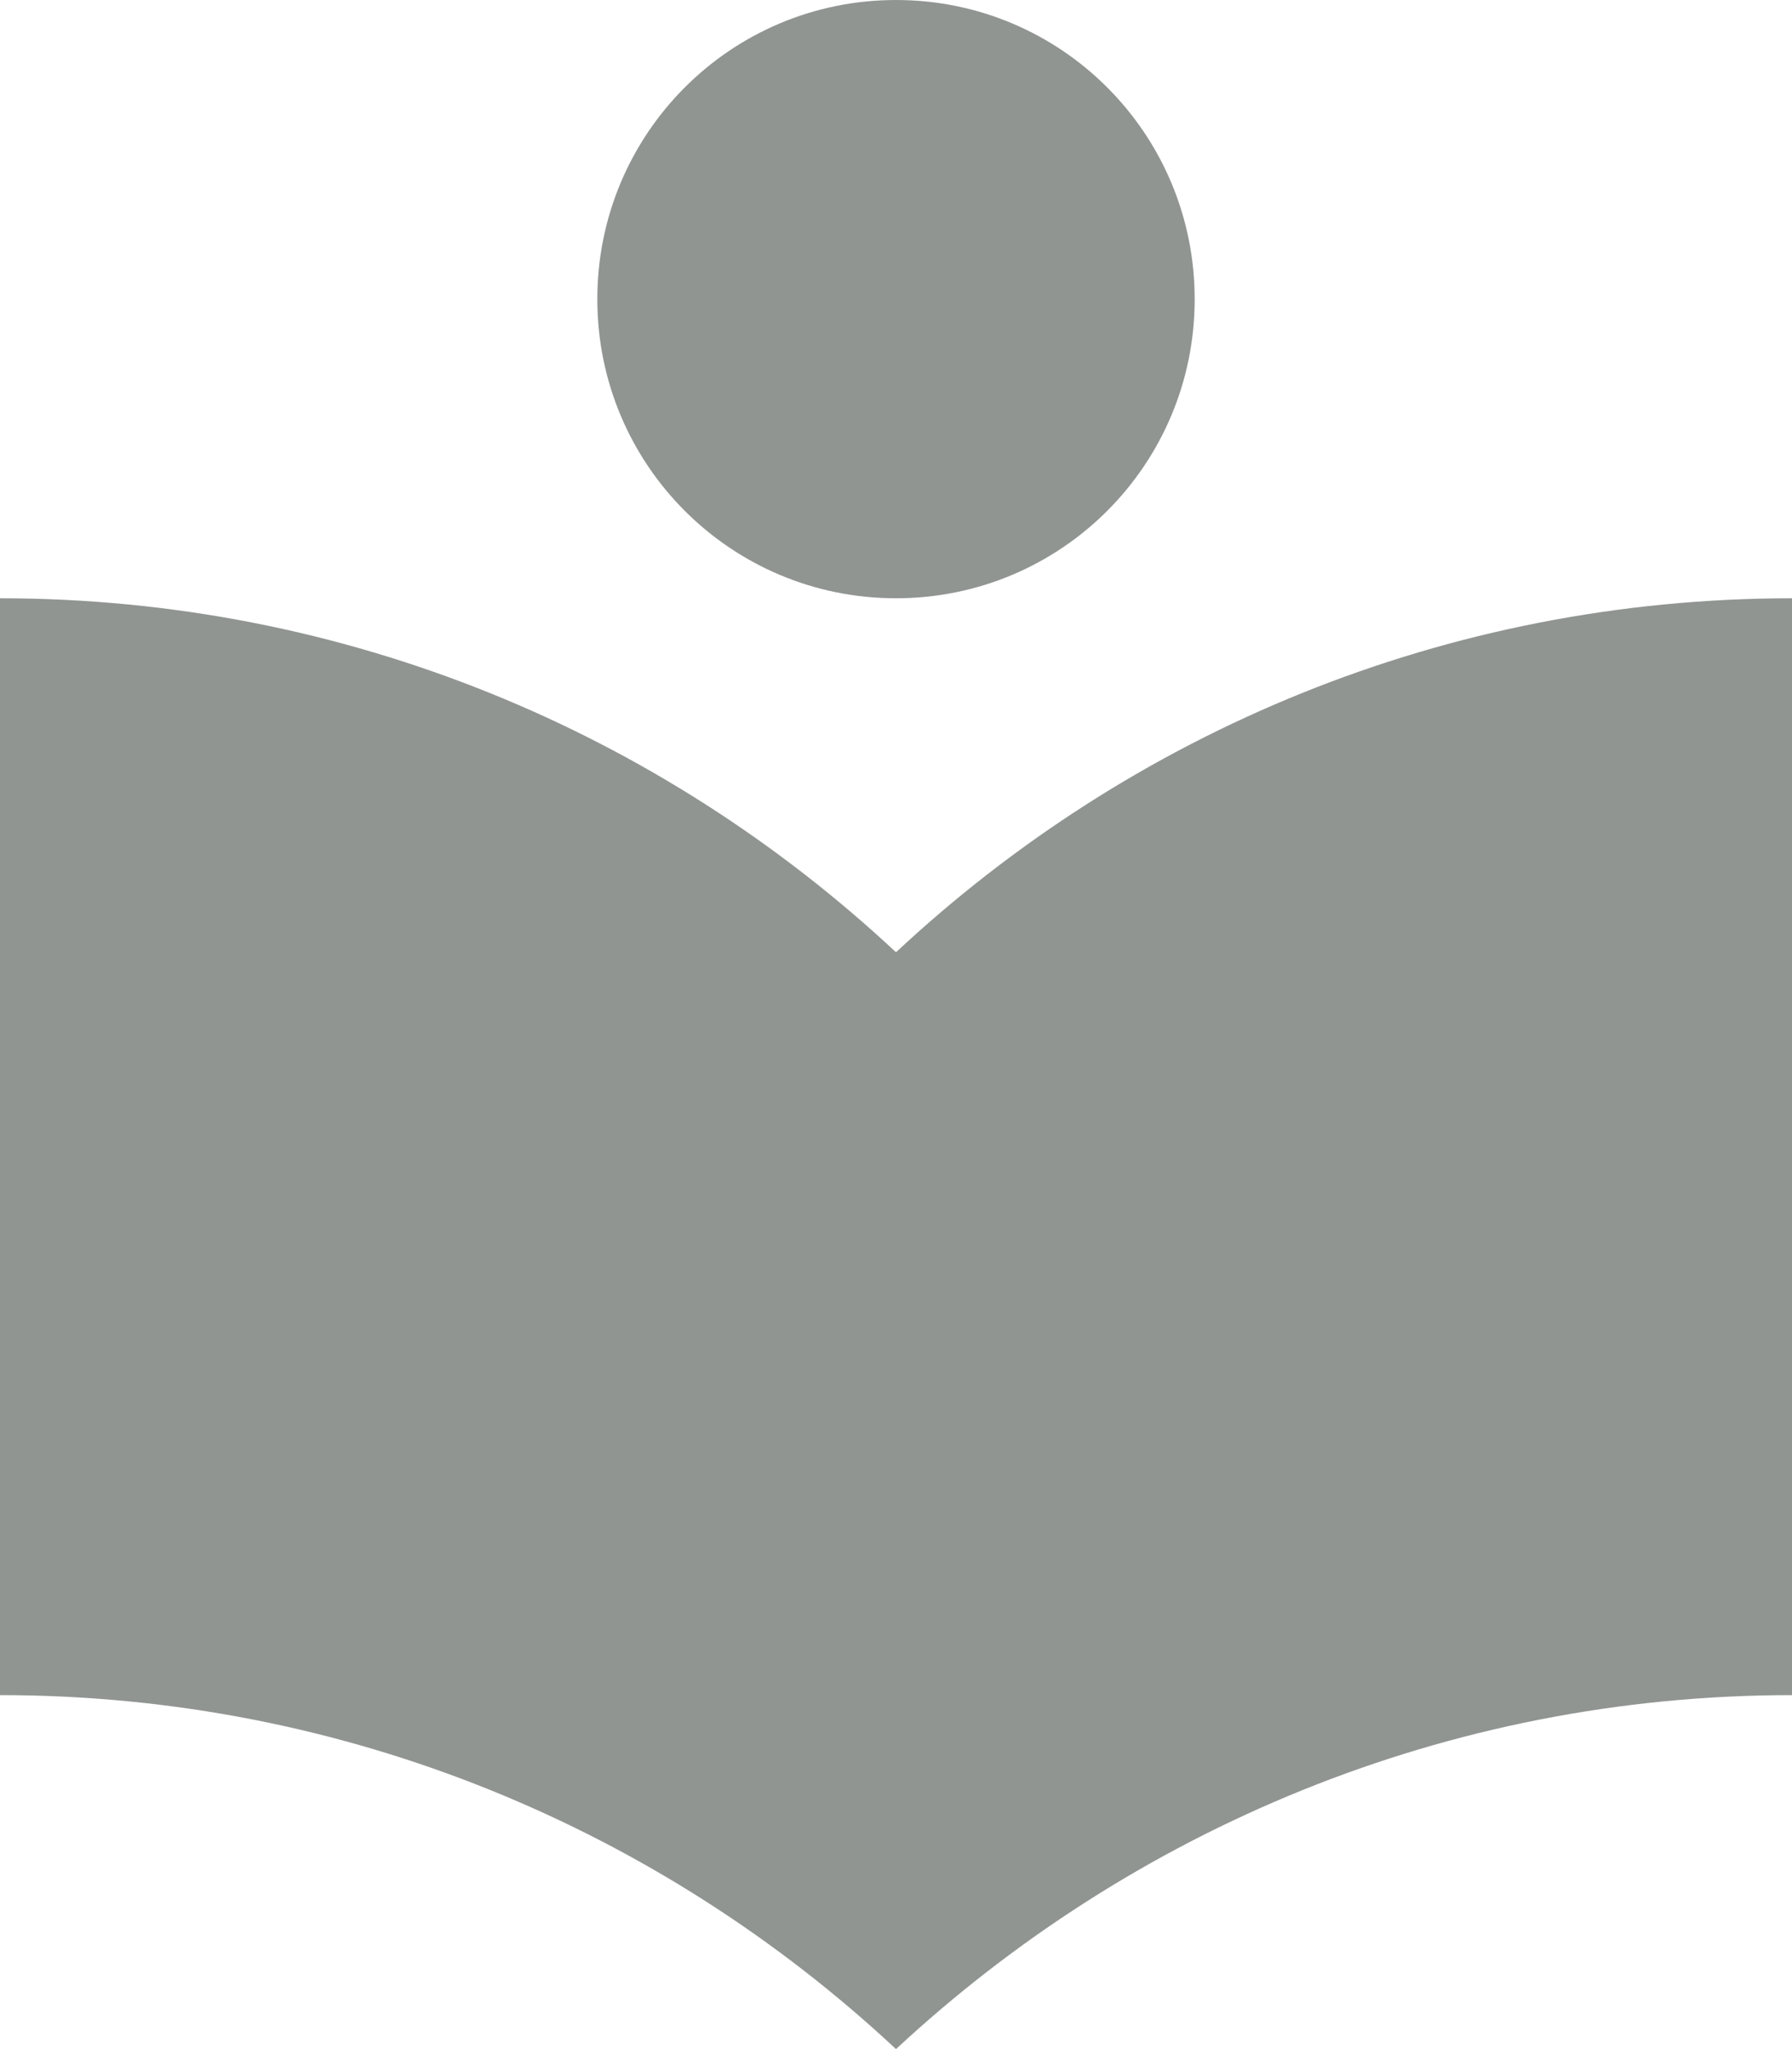 <svg width="28" height="32" viewBox="0 0 28 32" fill="none" xmlns="http://www.w3.org/2000/svg">
<path opacity="0.7" d="M14 14.871C10.329 11.445 5.413 9.343 0 9.343V26.472C5.413 26.472 10.329 28.574 14 32C17.671 28.59 22.587 26.472 28 26.472V9.343C22.587 9.343 17.671 11.445 14 14.871ZM14 9.343C16.582 9.343 18.667 7.256 18.667 4.672C18.667 2.087 16.582 0 14 0C11.418 0 9.333 2.087 9.333 4.672C9.333 7.256 11.418 9.343 14 9.343Z" fill="#616965"/>
</svg>
